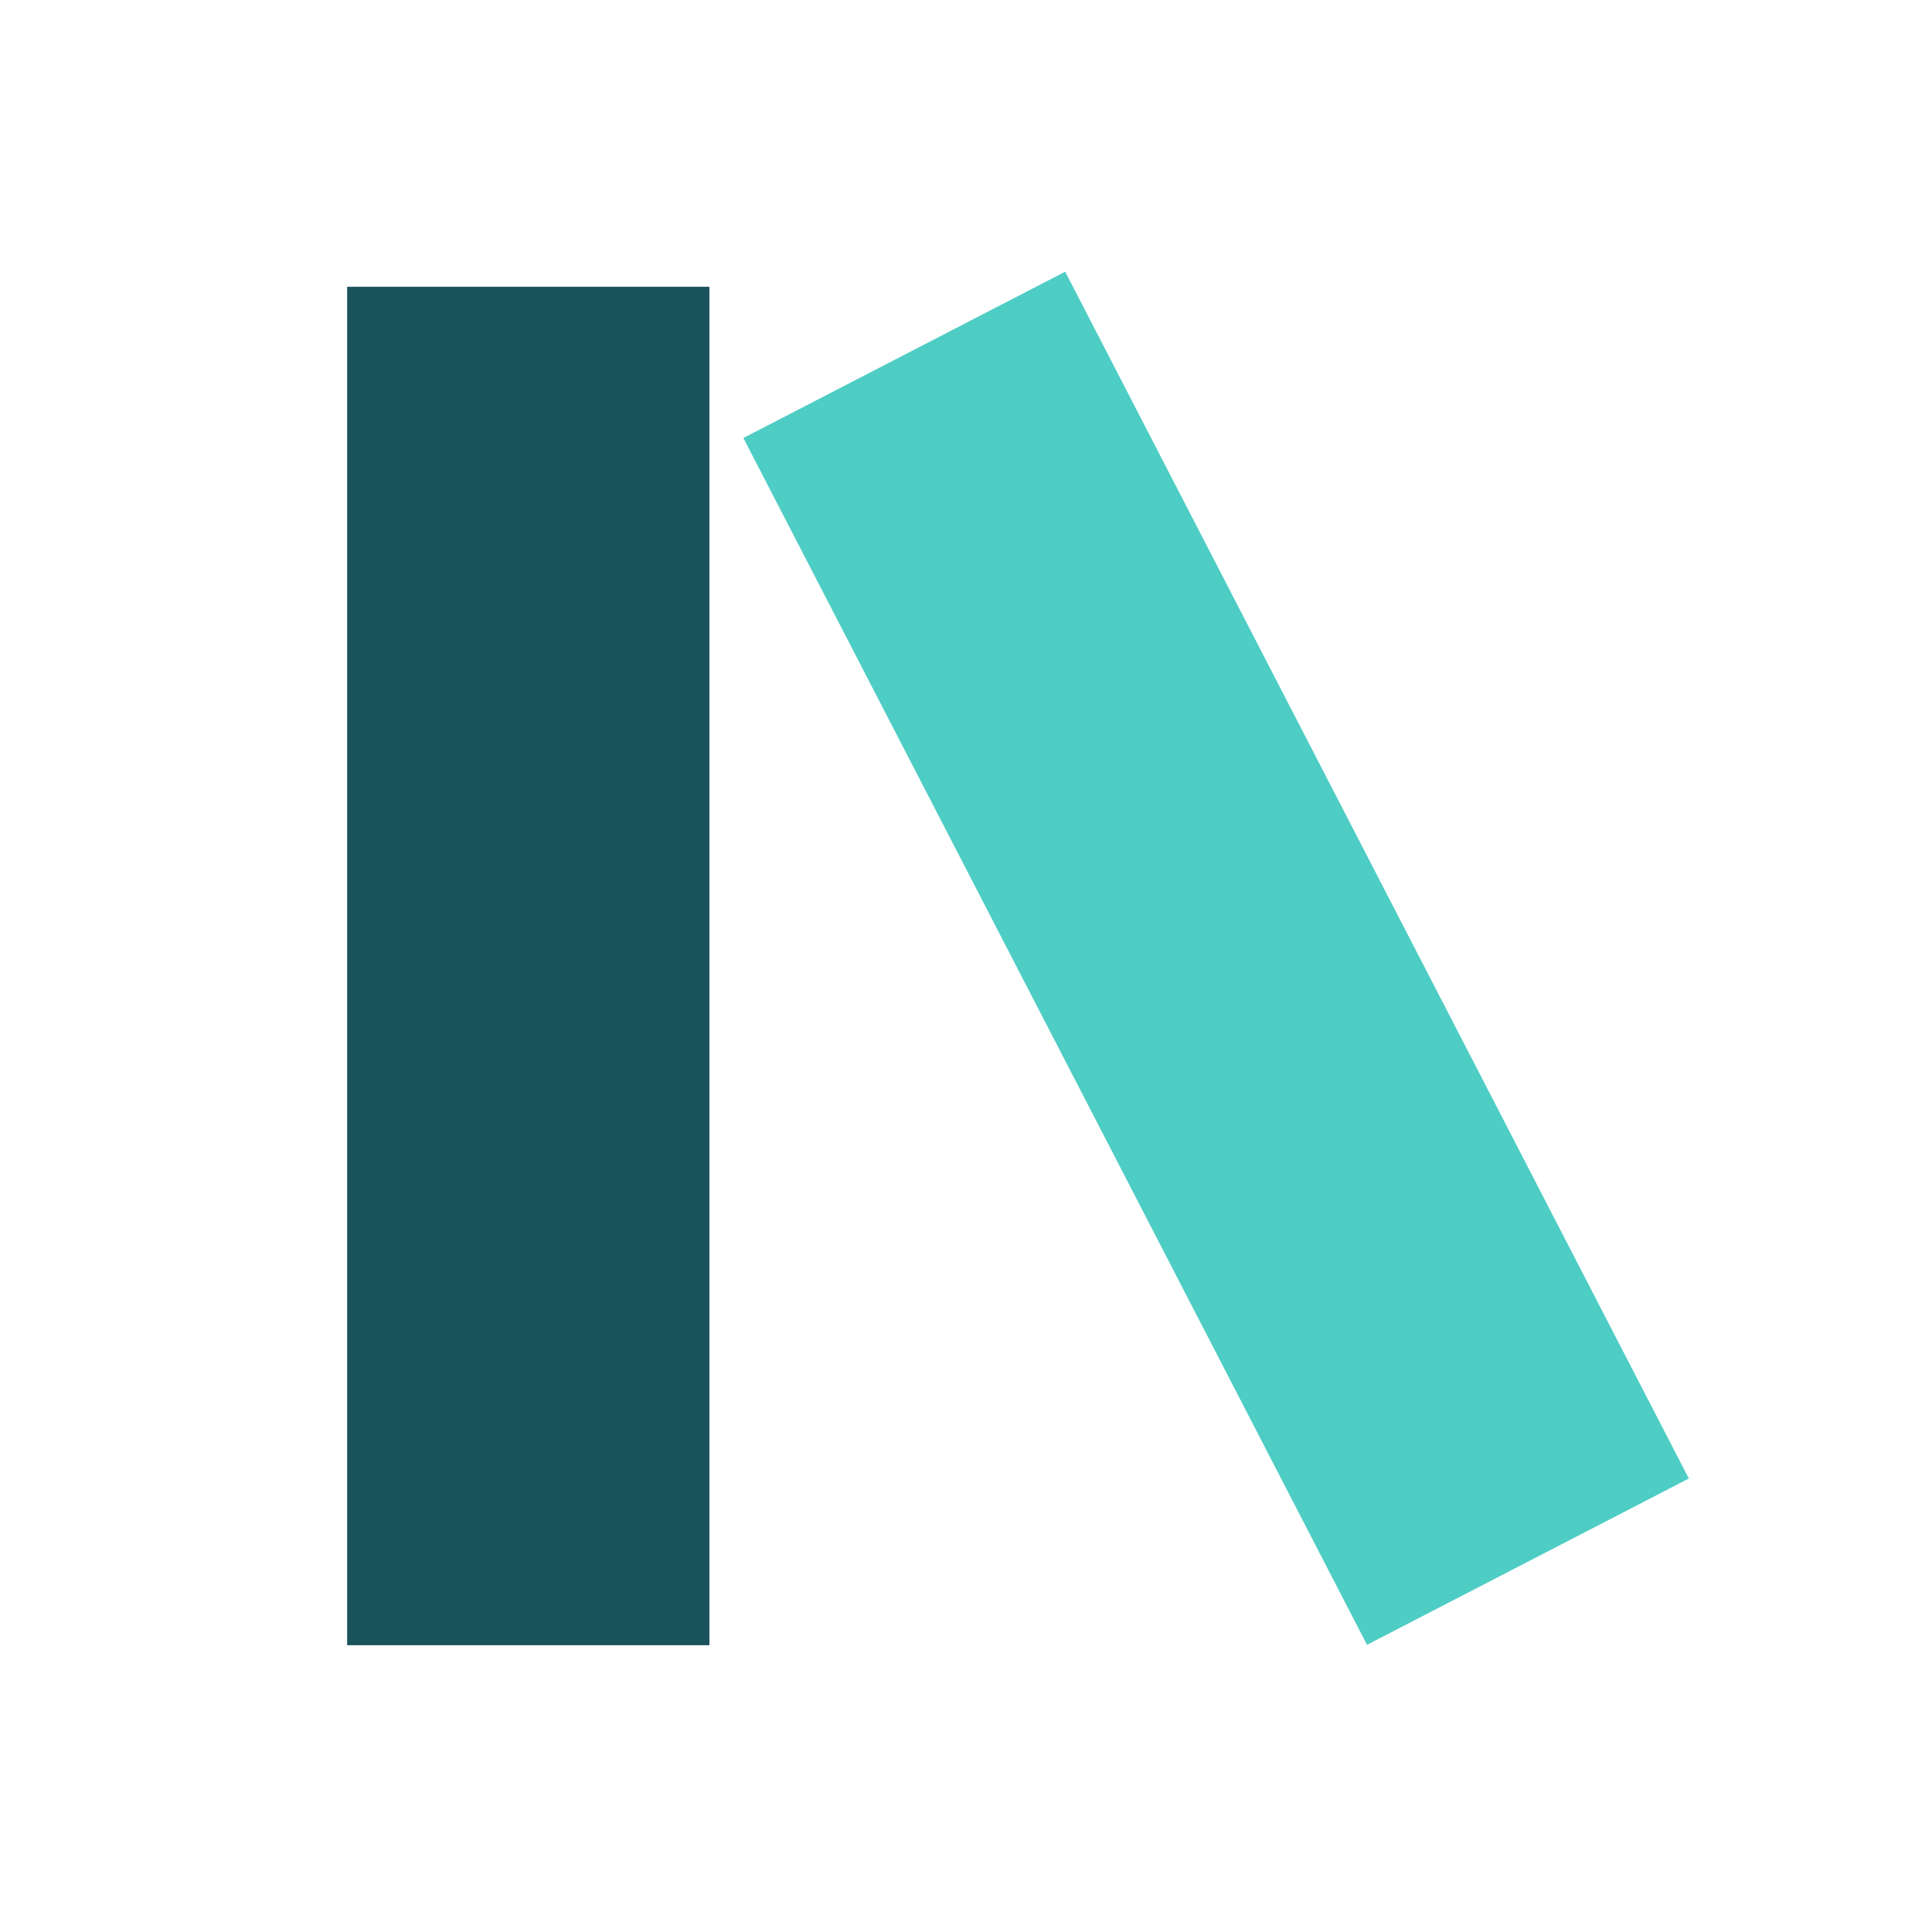 <svg width="512" height="512" viewBox="0 0 512 512" fill="none" xmlns="http://www.w3.org/2000/svg">
<rect x="92" y="76" width="96" height="360" fill="#1A535C"/>
<rect x="197" y="116.073" width="96" height="360" transform="rotate(-27.328 197 116.073)" fill="#4ECDC4"/>
</svg>
